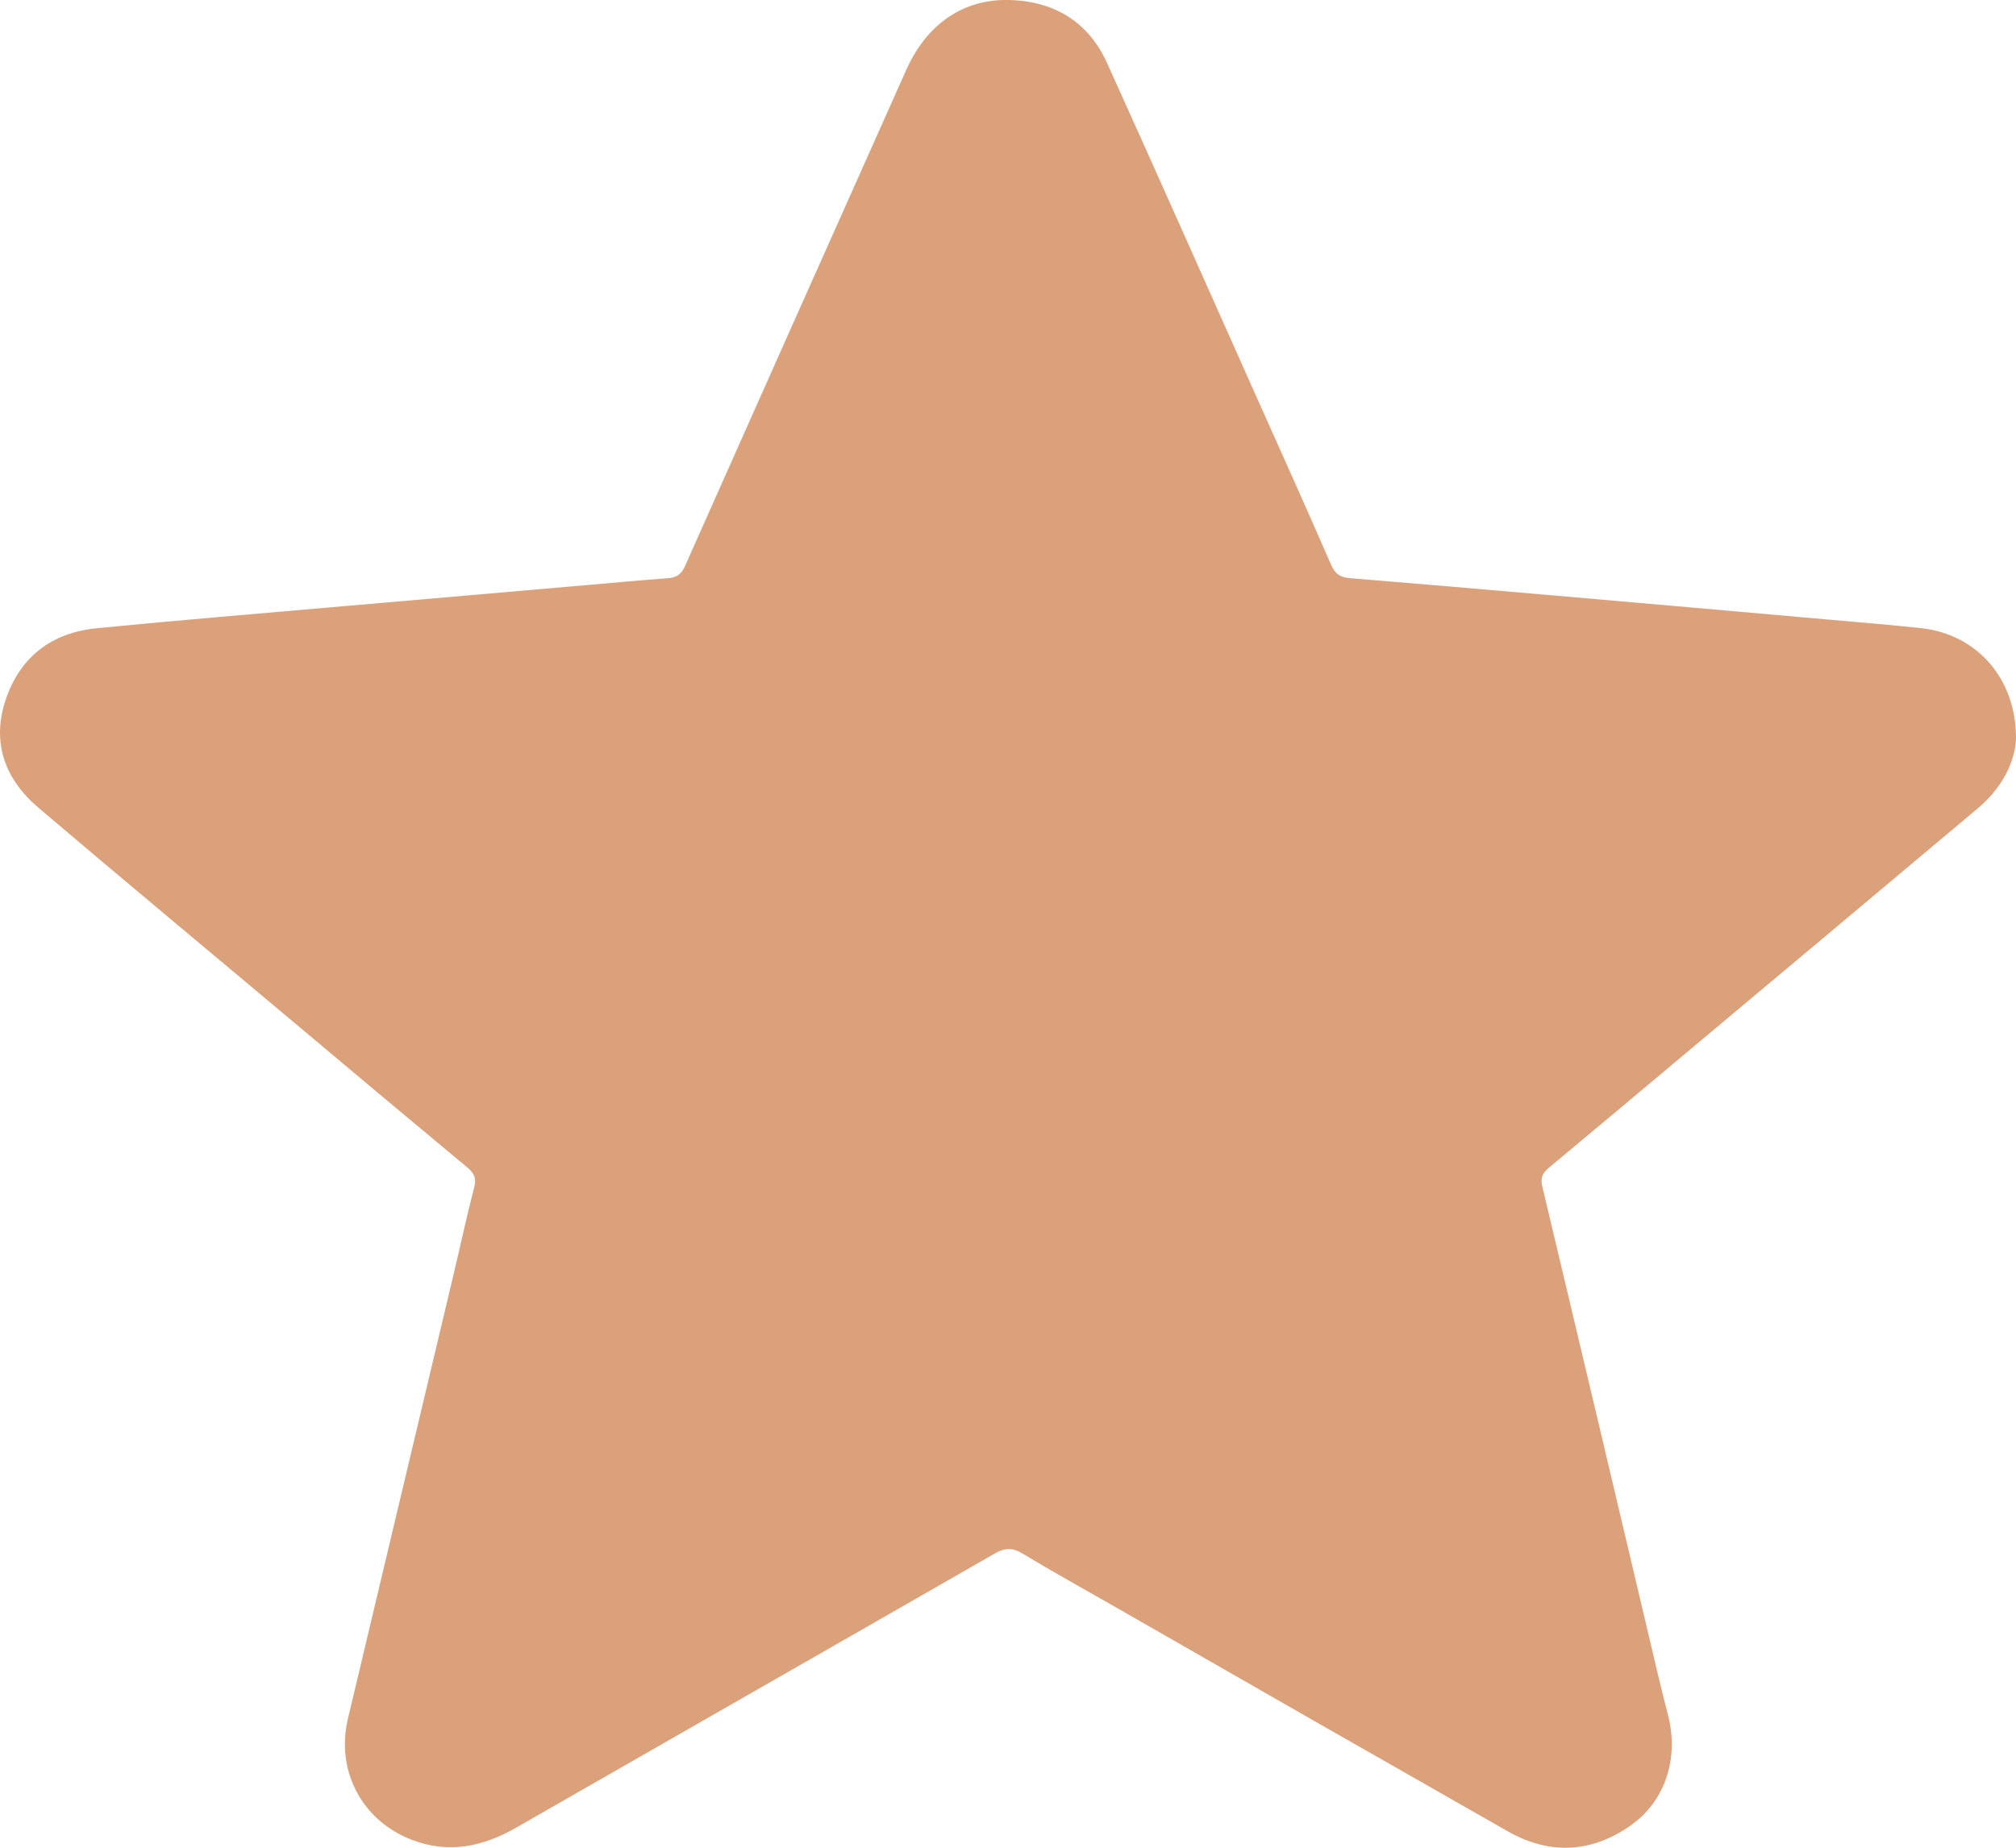 <svg width="12" height="11" viewBox="0 0 12 11" fill="none" xmlns="http://www.w3.org/2000/svg">
<path d="M12 4.399C11.994 4.534 11.919 4.689 11.774 4.811C11.194 5.298 10.613 5.786 10.032 6.272C9.761 6.5 9.489 6.727 9.217 6.954C9.178 6.987 9.169 7.015 9.181 7.066C9.389 7.939 9.596 8.812 9.802 9.686C9.843 9.861 9.884 10.037 9.929 10.212C9.995 10.471 9.911 10.727 9.7 10.872C9.468 11.032 9.221 11.042 8.976 10.903C8.194 10.458 7.412 10.011 6.632 9.563C6.45 9.459 6.266 9.357 6.087 9.249C6.027 9.213 5.983 9.213 5.922 9.248C4.973 9.793 4.023 10.335 3.075 10.879C2.874 10.995 2.668 11.038 2.446 10.951C2.152 10.835 1.998 10.539 2.071 10.232C2.278 9.361 2.485 8.49 2.692 7.62C2.736 7.437 2.775 7.252 2.822 7.071C2.836 7.019 2.826 6.988 2.785 6.953C2.428 6.656 2.073 6.359 1.718 6.06C1.221 5.643 0.722 5.228 0.228 4.808C0.027 4.637 -0.05 4.418 0.033 4.168C0.116 3.918 0.3 3.767 0.576 3.74C1.064 3.692 1.554 3.652 2.043 3.609C2.526 3.567 3.01 3.525 3.494 3.483C3.655 3.469 3.816 3.454 3.978 3.442C4.03 3.438 4.057 3.416 4.077 3.371C4.515 2.386 4.954 1.402 5.394 0.417C5.515 0.145 5.732 -0.007 6.007 0C6.283 0.007 6.482 0.136 6.591 0.378C6.889 1.037 7.182 1.697 7.477 2.358C7.627 2.693 7.778 3.029 7.925 3.366C7.948 3.418 7.98 3.438 8.037 3.442C8.426 3.474 8.814 3.507 9.203 3.541C9.769 3.59 10.334 3.64 10.9 3.69C11.079 3.705 11.259 3.721 11.439 3.74C11.765 3.777 12.002 4.037 12 4.399Z" fill="#DAA17B"/>
</svg>

